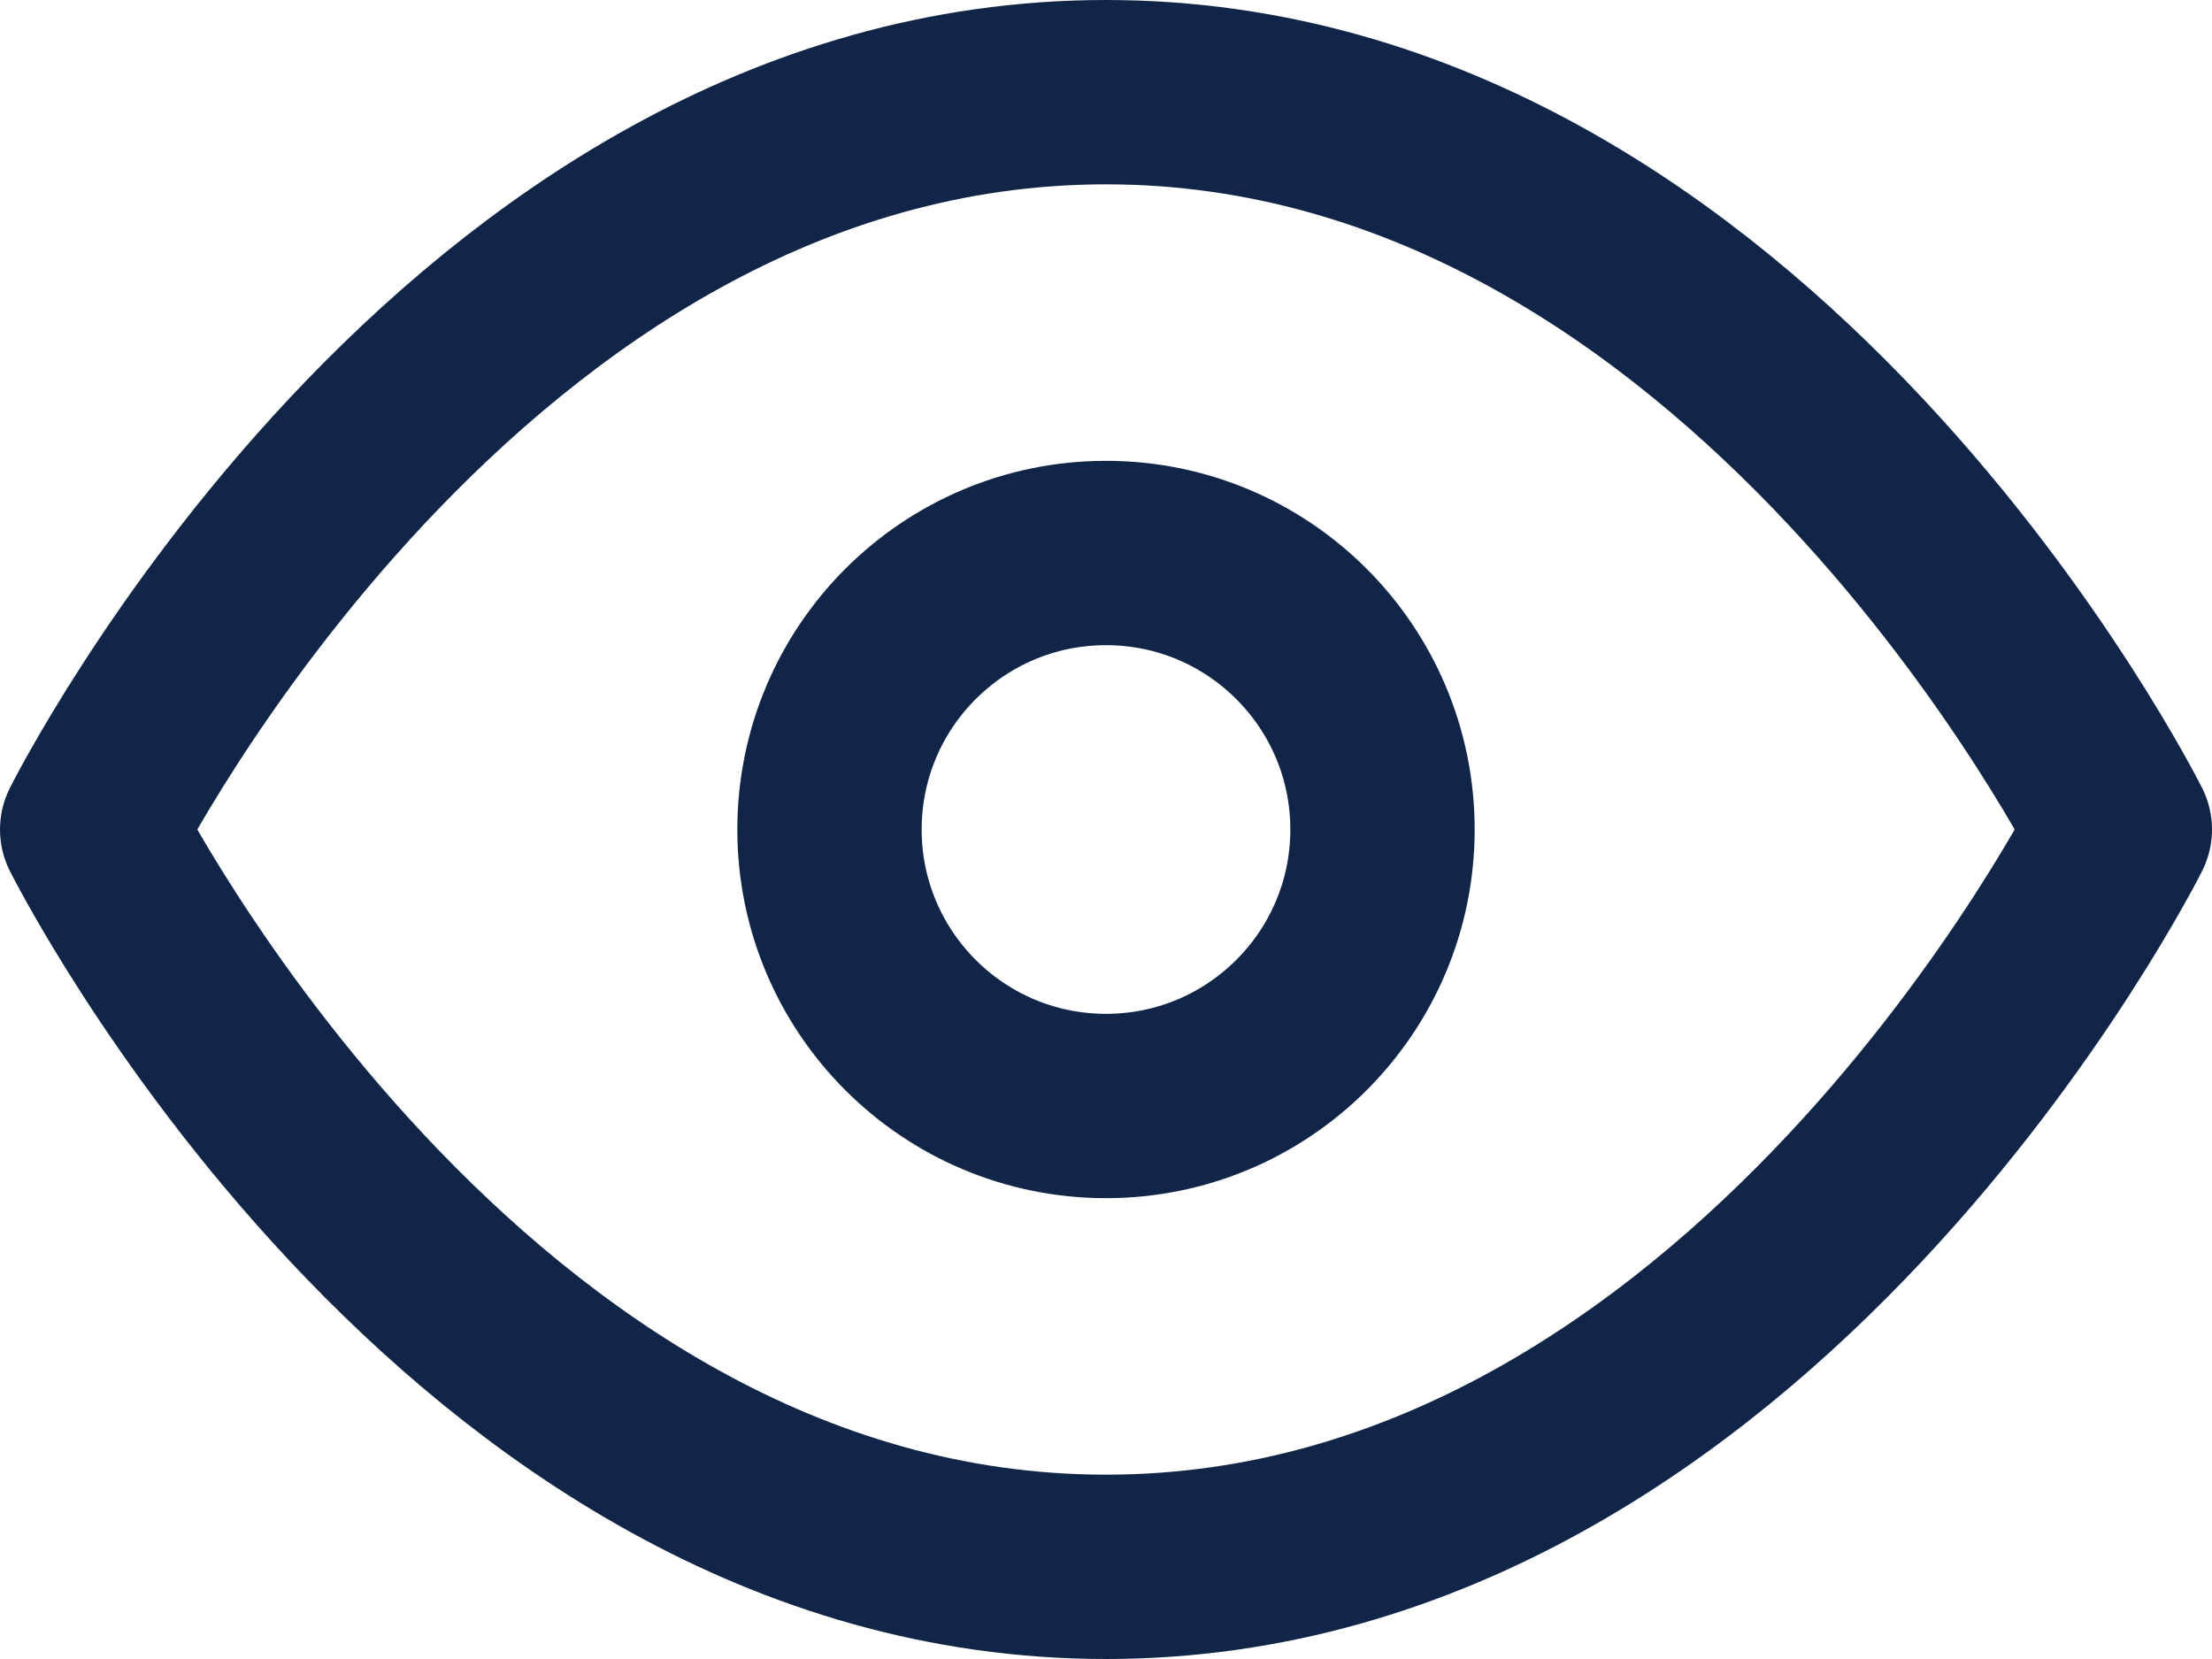 <?xml version="1.0" encoding="UTF-8"?>
<svg width="24px" height="18px" viewBox="0 0 24 18" version="1.1" xmlns="http://www.w3.org/2000/svg" xmlns:xlink="http://www.w3.org/1999/xlink">
    <!-- Generator: sketchtool 58 (101010) - https://sketch.com -->
    <title>09C3113D-AD31-4E27-96C2-BA31070779B3@1.5x</title>
    <desc>Created with sketchtool.</desc>
    <g id="Desktop" stroke="none" stroke-width="1" fill="none" fill-rule="evenodd" stroke-linecap="round" stroke-linejoin="round">
        <g id="Style-Guide" transform="translate(-185, -2395)" stroke="#102548" stroke-width="2">
            <g id="eye" transform="translate(186, 2396)">
                <path stroke="#102548" d="M0,8 C0,8 4,0 11,0 C18,0 22,8 22,8 C22,8 18,16 11,16 C4,16 0,8 0,8 Z" id="Path"></path>
                <circle stroke="#102548" id="Oval" cx="11" cy="8" r="3"></circle>
            </g>
        </g>
    </g>
</svg>
